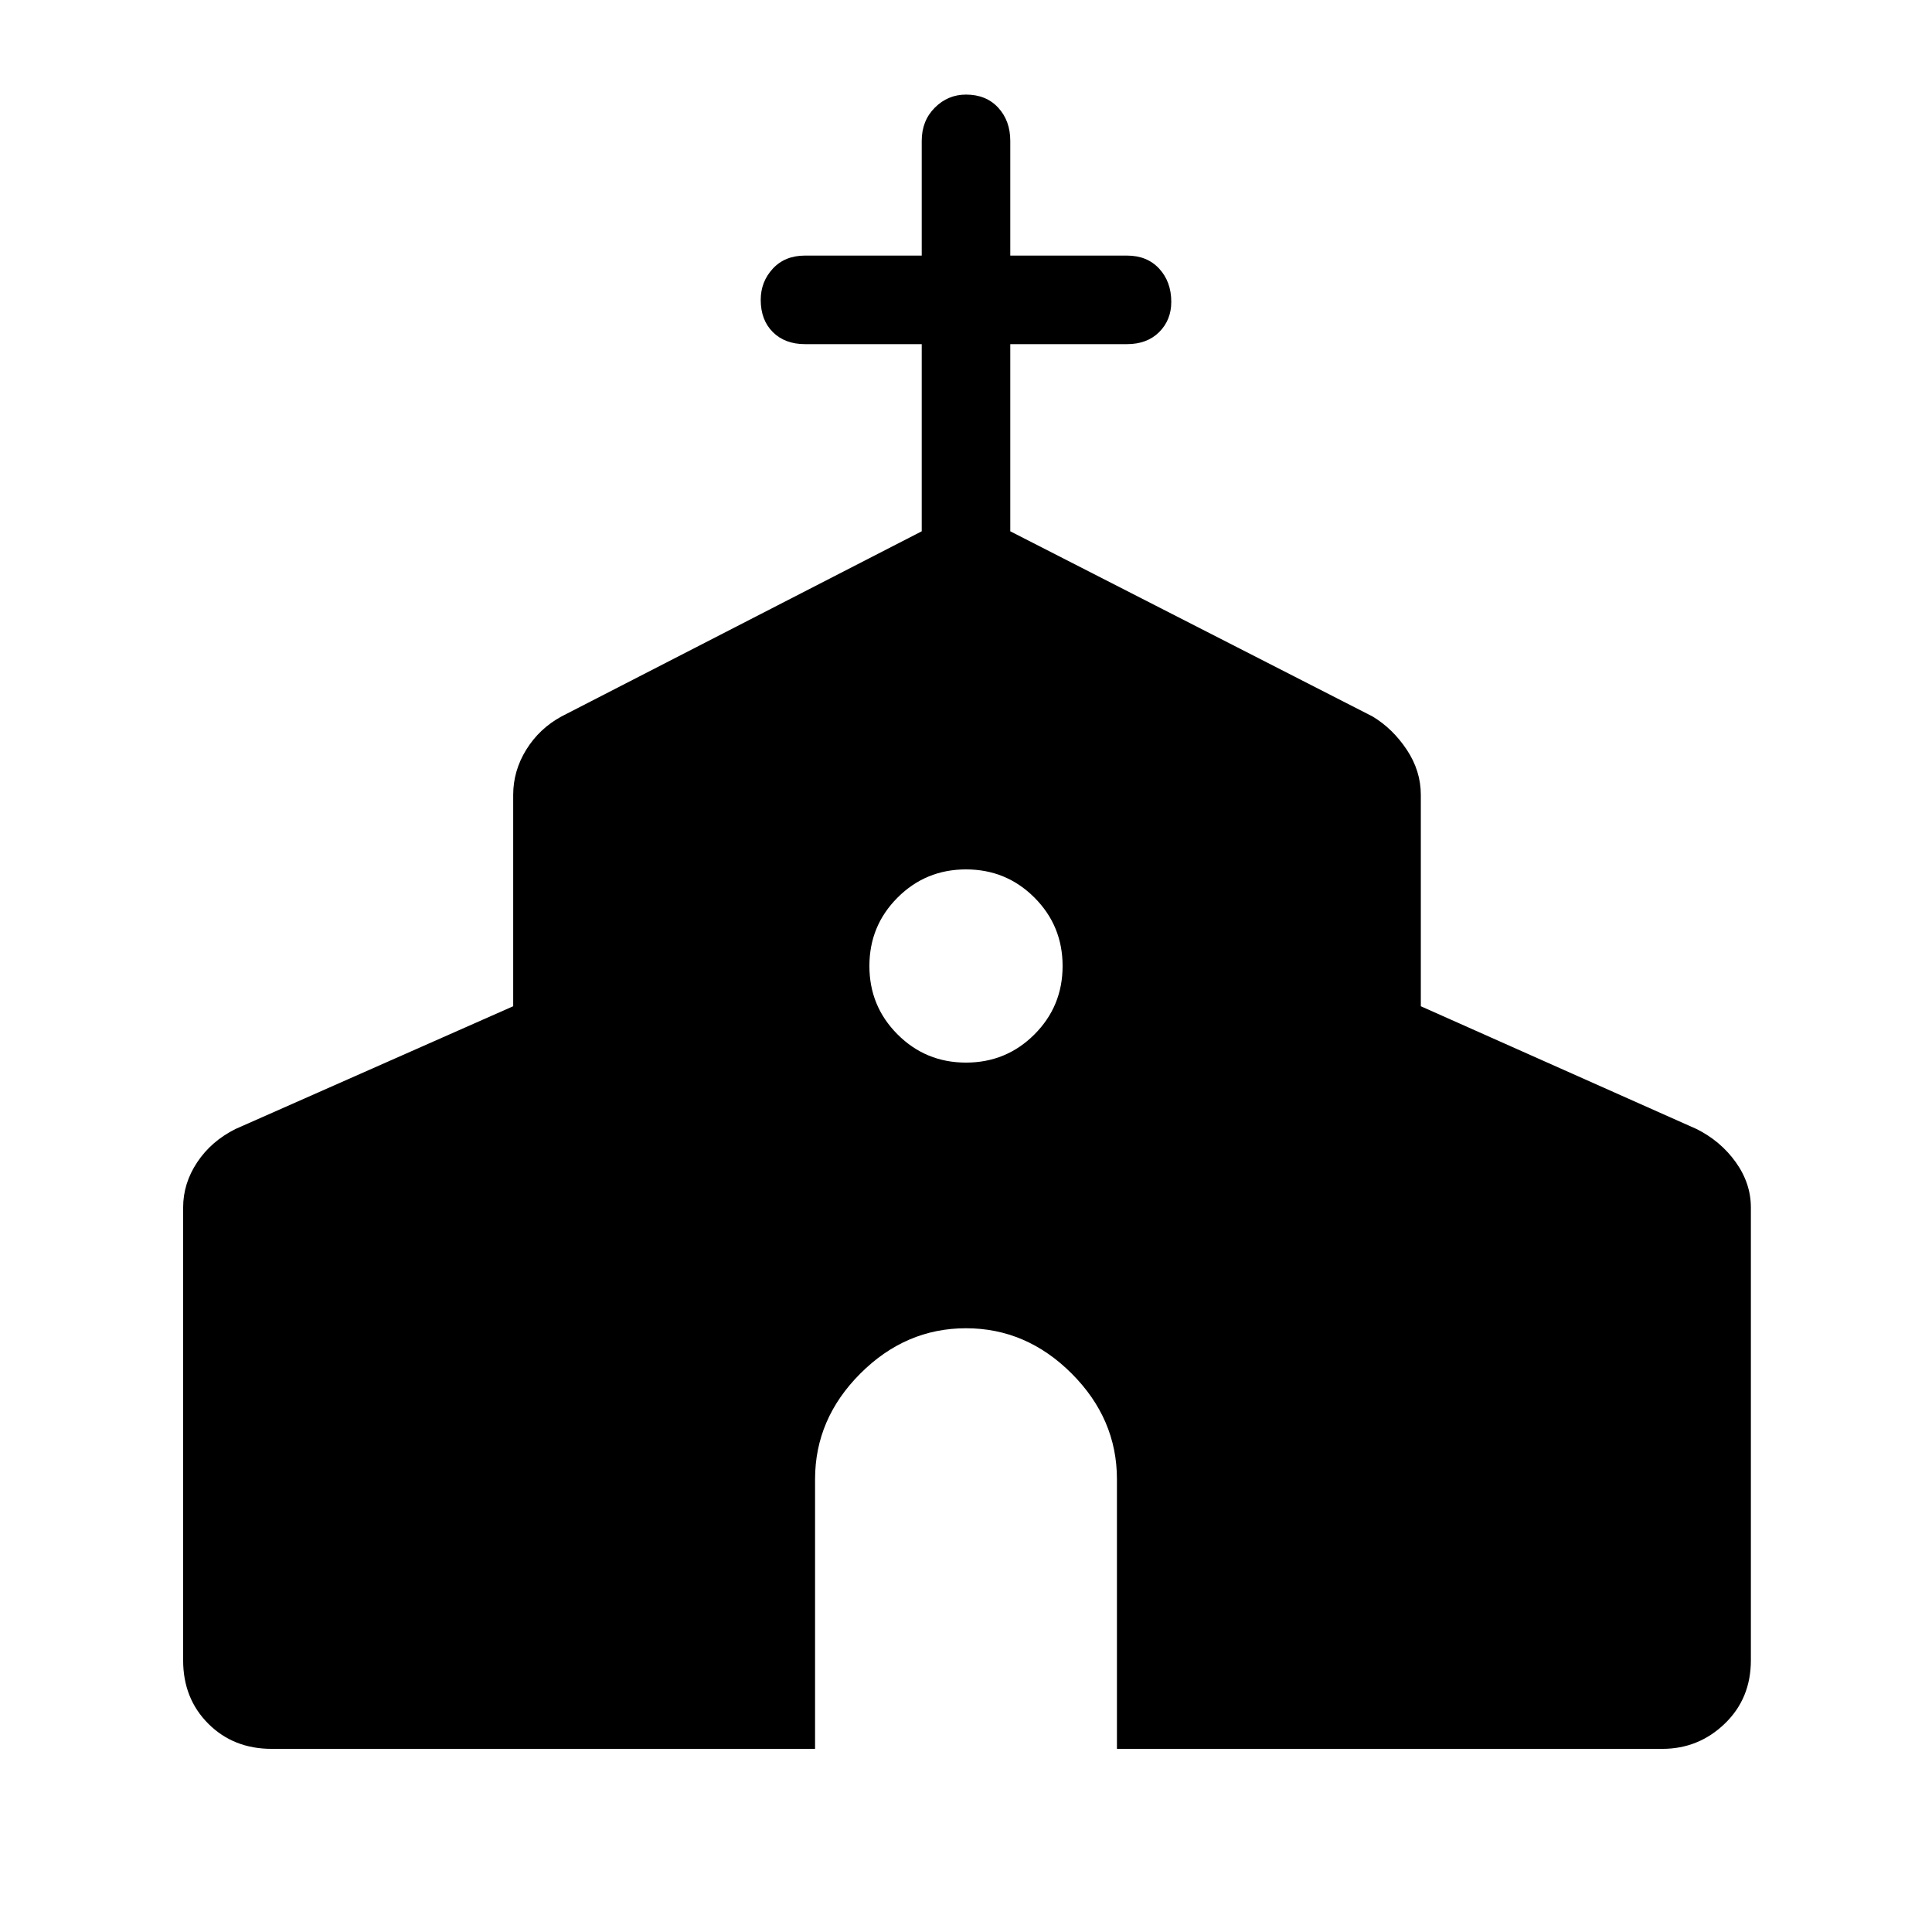 <svg xmlns="http://www.w3.org/2000/svg" height="48" width="48"><path d="M6.75 43.45q-.95 0-1.575-.625T4.55 41.25V30q0-.6.35-1.125t.95-.825l6.9-3.05v-5.25q0-.6.325-1.125t.875-.825l8.95-4.6V8.55H20q-.5 0-.8-.3-.3-.3-.3-.8 0-.45.3-.775t.8-.325h2.9V3.5q0-.5.325-.825.325-.325.775-.325.5 0 .8.325.3.325.3.825v2.85H28q.5 0 .8.325.3.325.3.825 0 .45-.3.75t-.8.3h-2.9v4.65l9 4.6q.5.3.85.825.35.525.35 1.125V25l6.85 3.05q.6.3.975.825.375.525.375 1.125v11.25q0 .95-.65 1.575t-1.55.625H27.75v-6.7q0-1.5-1.125-2.625T24 33q-1.5 0-2.625 1.125T20.25 36.75v6.7ZM24 26.4q1 0 1.7-.7t.7-1.7q0-1-.7-1.7t-1.7-.7q-1 0-1.7.7t-.7 1.7q0 1 .7 1.7t1.7.7Z"/></svg>